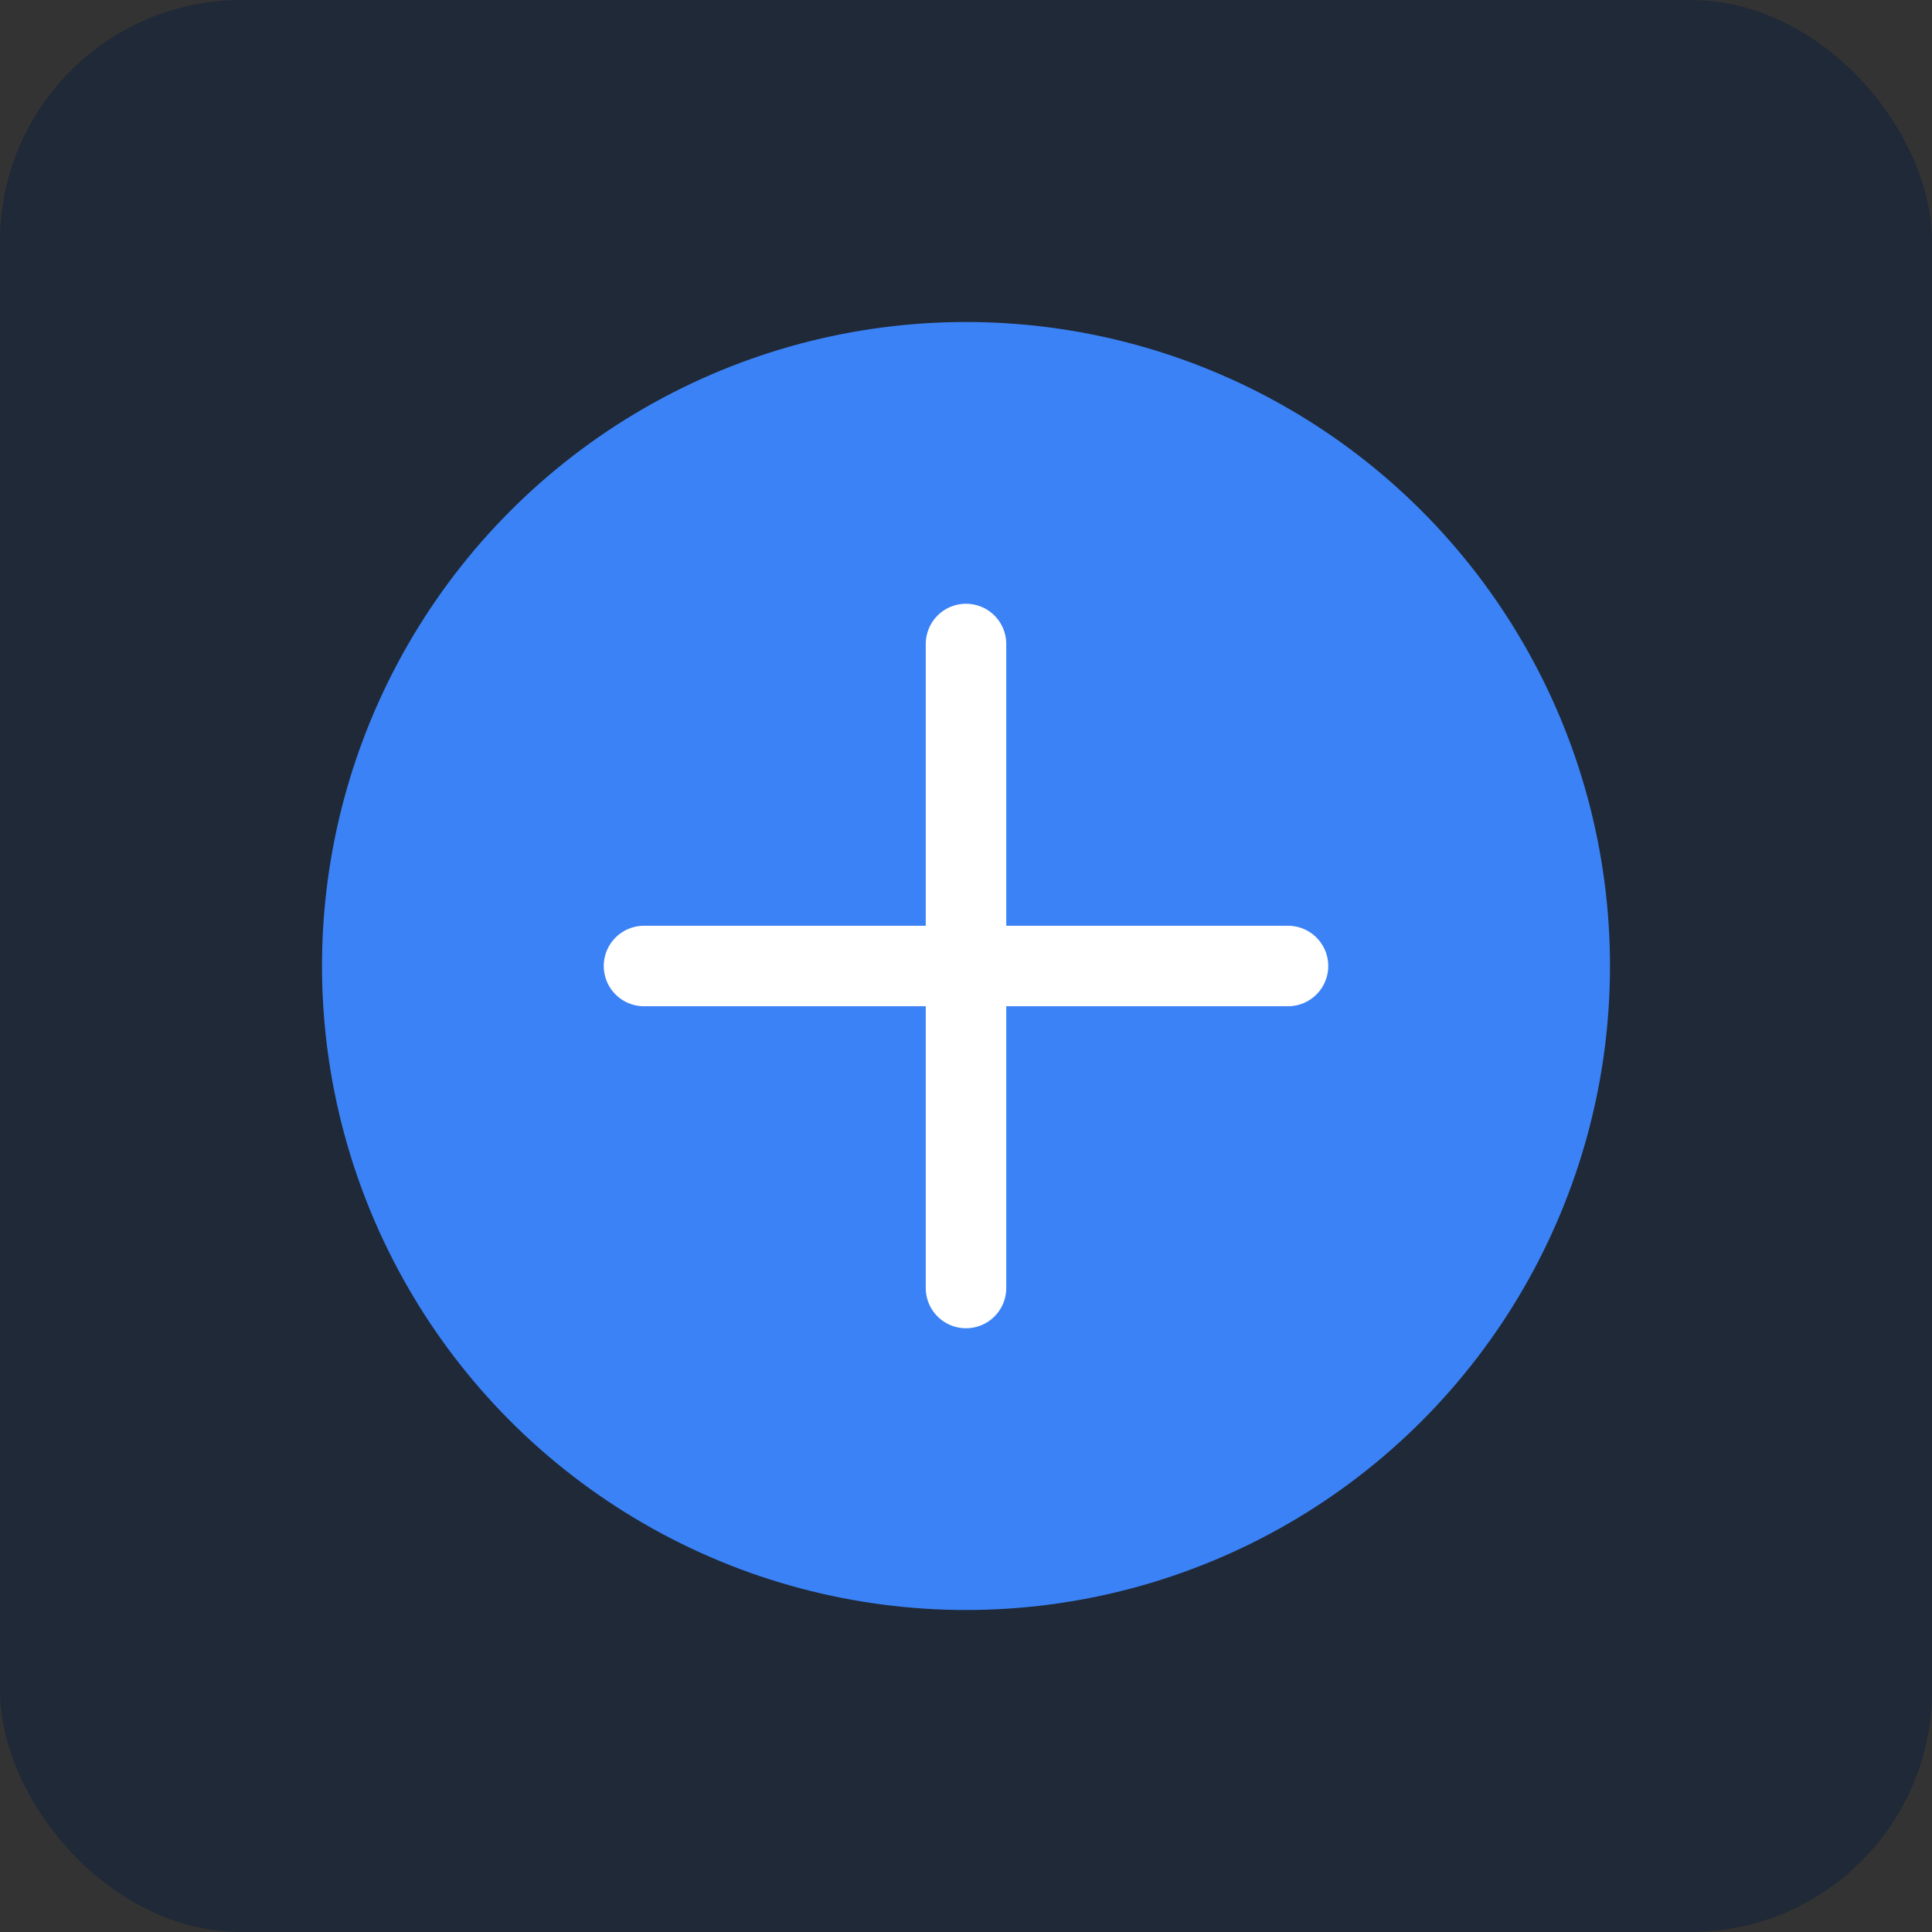 <svg width="192" height="192" viewBox="0 0 192 192" fill="none" xmlns="http://www.w3.org/2000/svg">
  <rect x="0" y="0" width="192" height="192" fill="#333333" stroke="none"/>
  <rect width="192" height="192" rx="24" fill="#1f2937"/>
  <circle cx="96" cy="96" r="64" fill="#3b82f6"/>
  <path d="M96 64L96 128M64 96L128 96" stroke="white" stroke-width="8" stroke-linecap="round"/>
</svg>
